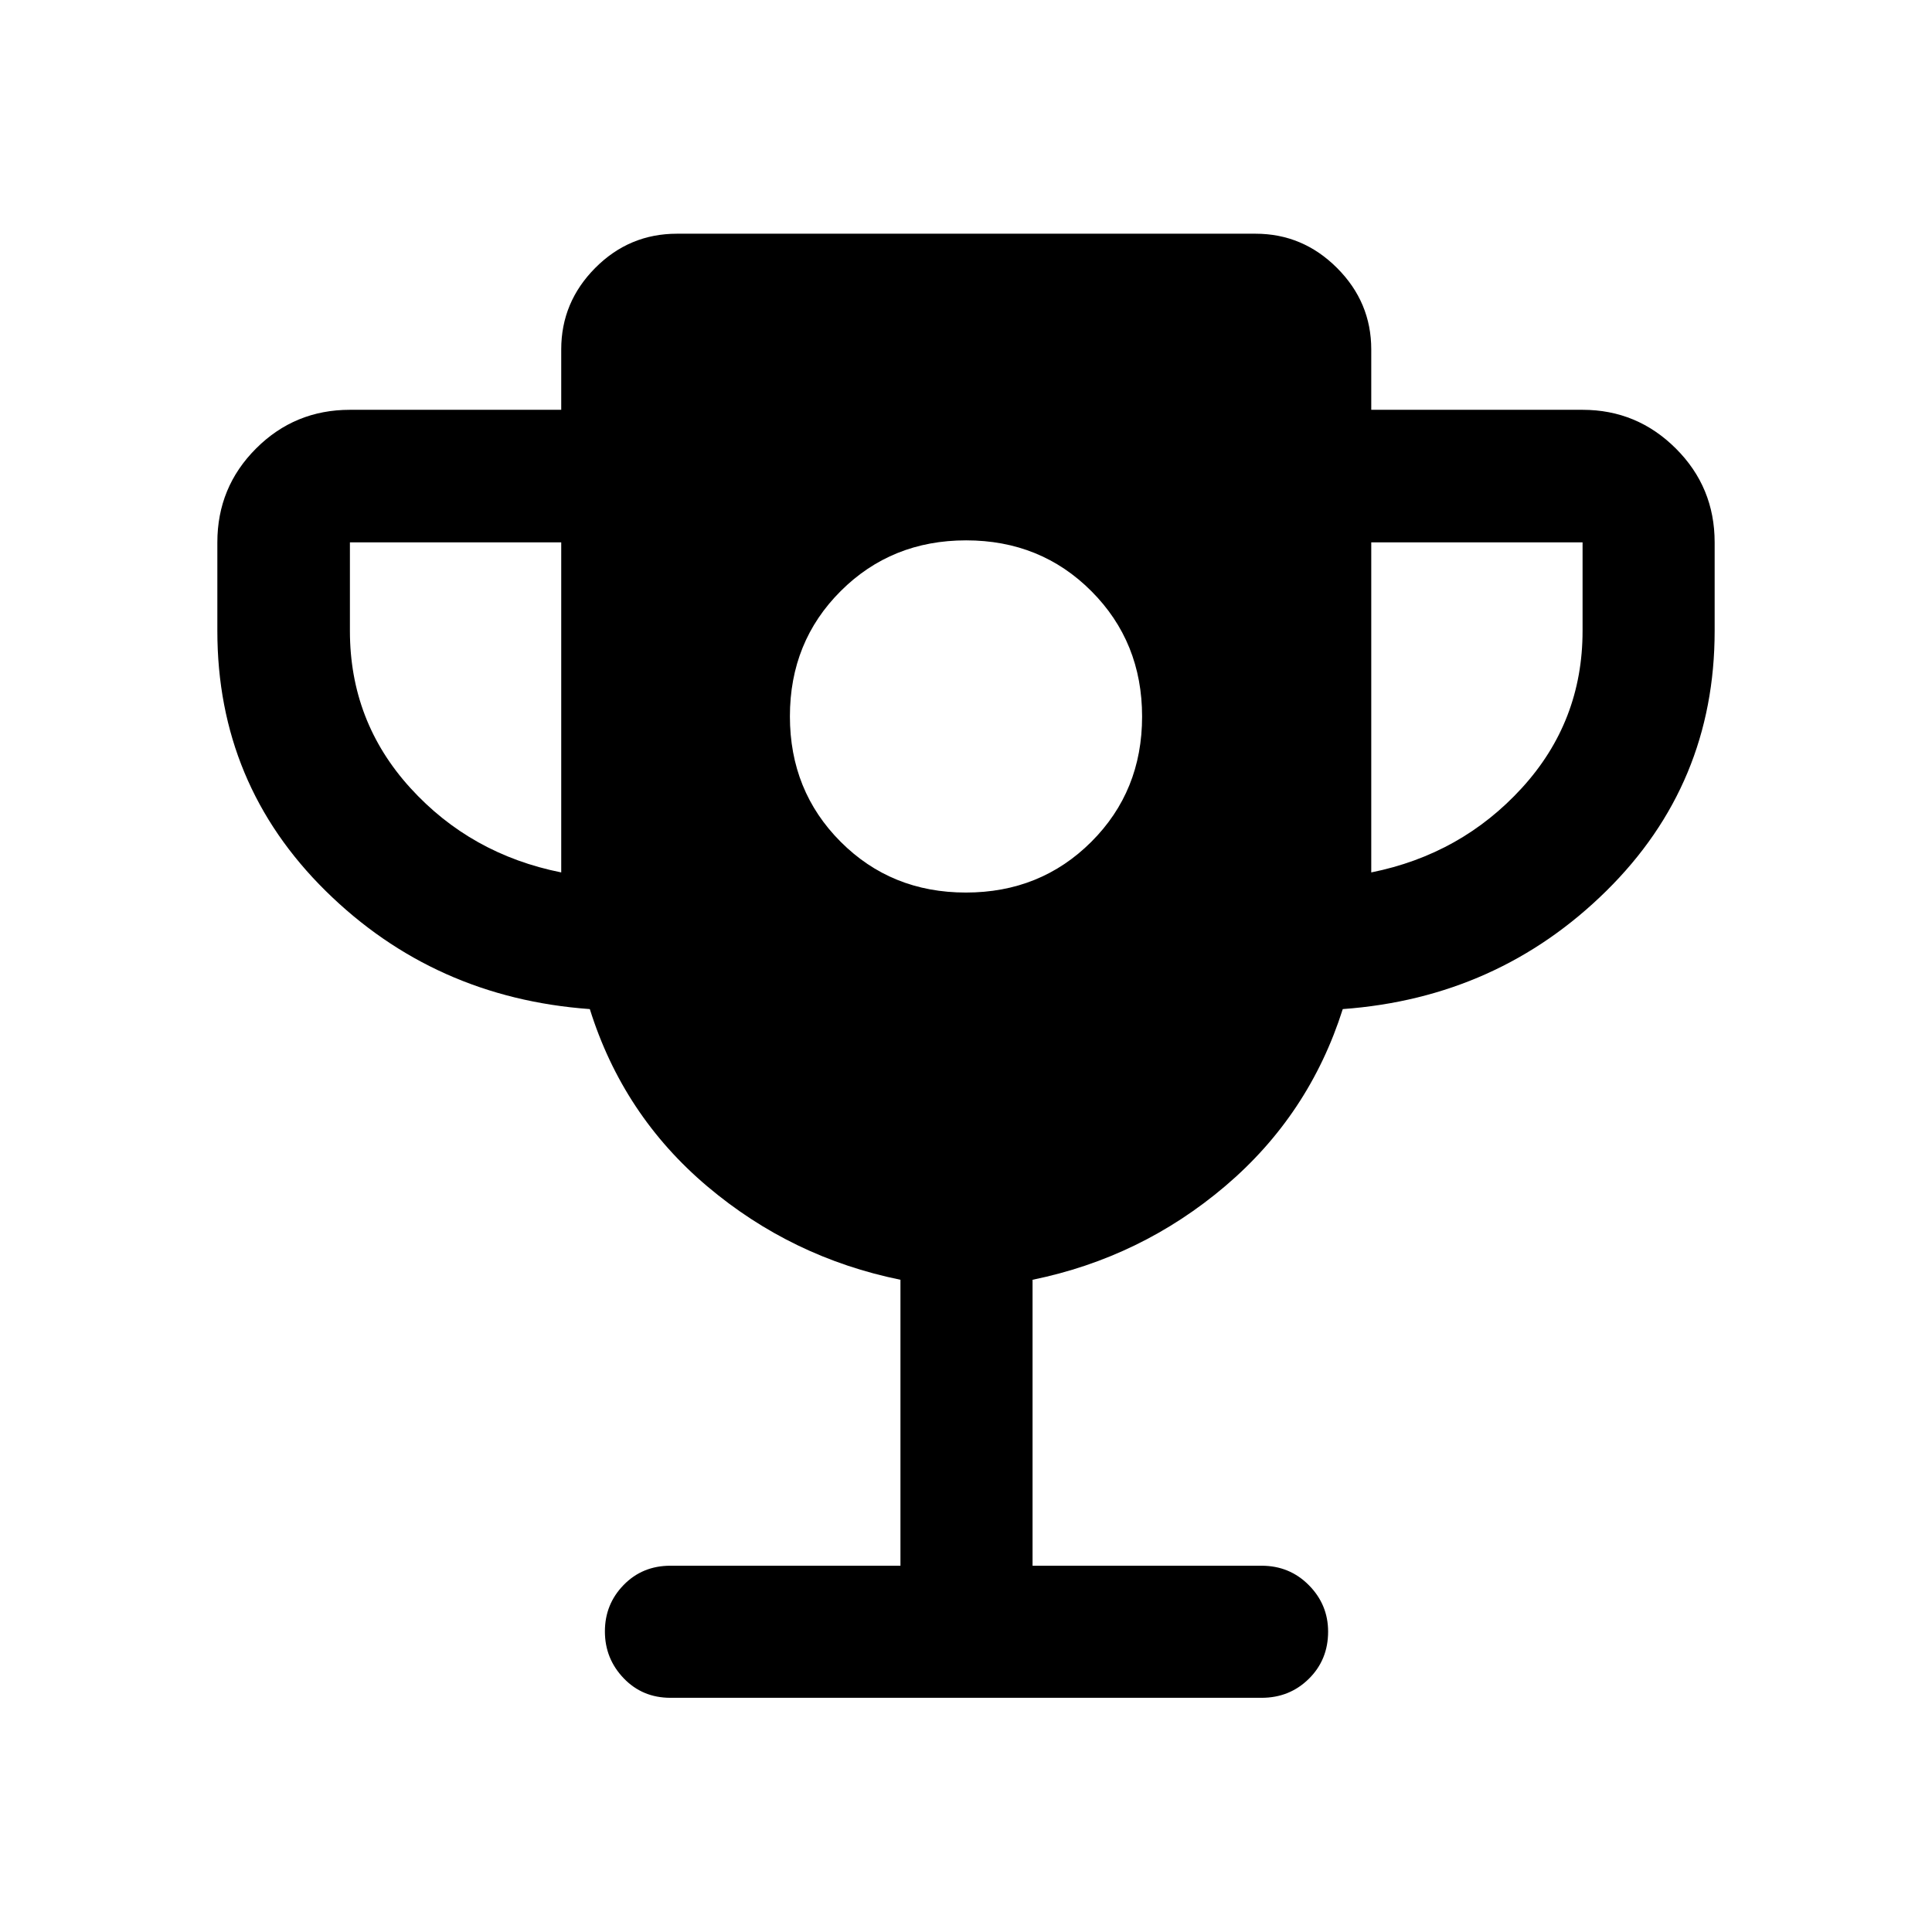 <svg xmlns="http://www.w3.org/2000/svg" height="48" viewBox="0 -960 960 960" width="48"><path d="M479.94-516.5q37.06 0 62.31-25.19t25.25-62.25q0-37.06-25.19-62.31t-62.25-25.25q-37.06 0-62.31 25.19t-25.25 62.25q0 37.06 25.19 62.31t62.25 25.25Zm-201.07-10v-164h-105v44q0 45 30 78t75 42Zm402.5 0q44.76-9 74.88-42 30.12-33 30.12-78v-44h-105v164ZM447.43-182v-142.09q-54.07-11.02-95.96-46.4-41.89-35.38-58.39-88.1-77.38-5.61-131.23-58.69Q108-570.37 108-646.5v-44q0-27.42 19.23-46.64 19.22-19.23 46.64-19.23h105v-30q0-23.48 16.89-40.49t40.61-17.01h287.5q23.48 0 40.49 17.01t17.01 40.49v30h105q27.07 0 46.35 19.23Q852-717.92 852-690.5v44q0 76.13-53.85 129.22-53.85 53.08-130.94 58.69-16.67 52.52-58.44 87.99-41.77 35.46-95.7 46.51V-182h113.8q13.92 0 23.49 9.66 9.57 9.66 9.57 23.08 0 14-9.57 23.44-9.57 9.45-23.49 9.45H333.13q-13.92 0-23.24-9.73-9.32-9.73-9.32-23.26 0-13.53 9.32-23.08 9.32-9.56 23.24-9.56h114.3Z"/></svg>